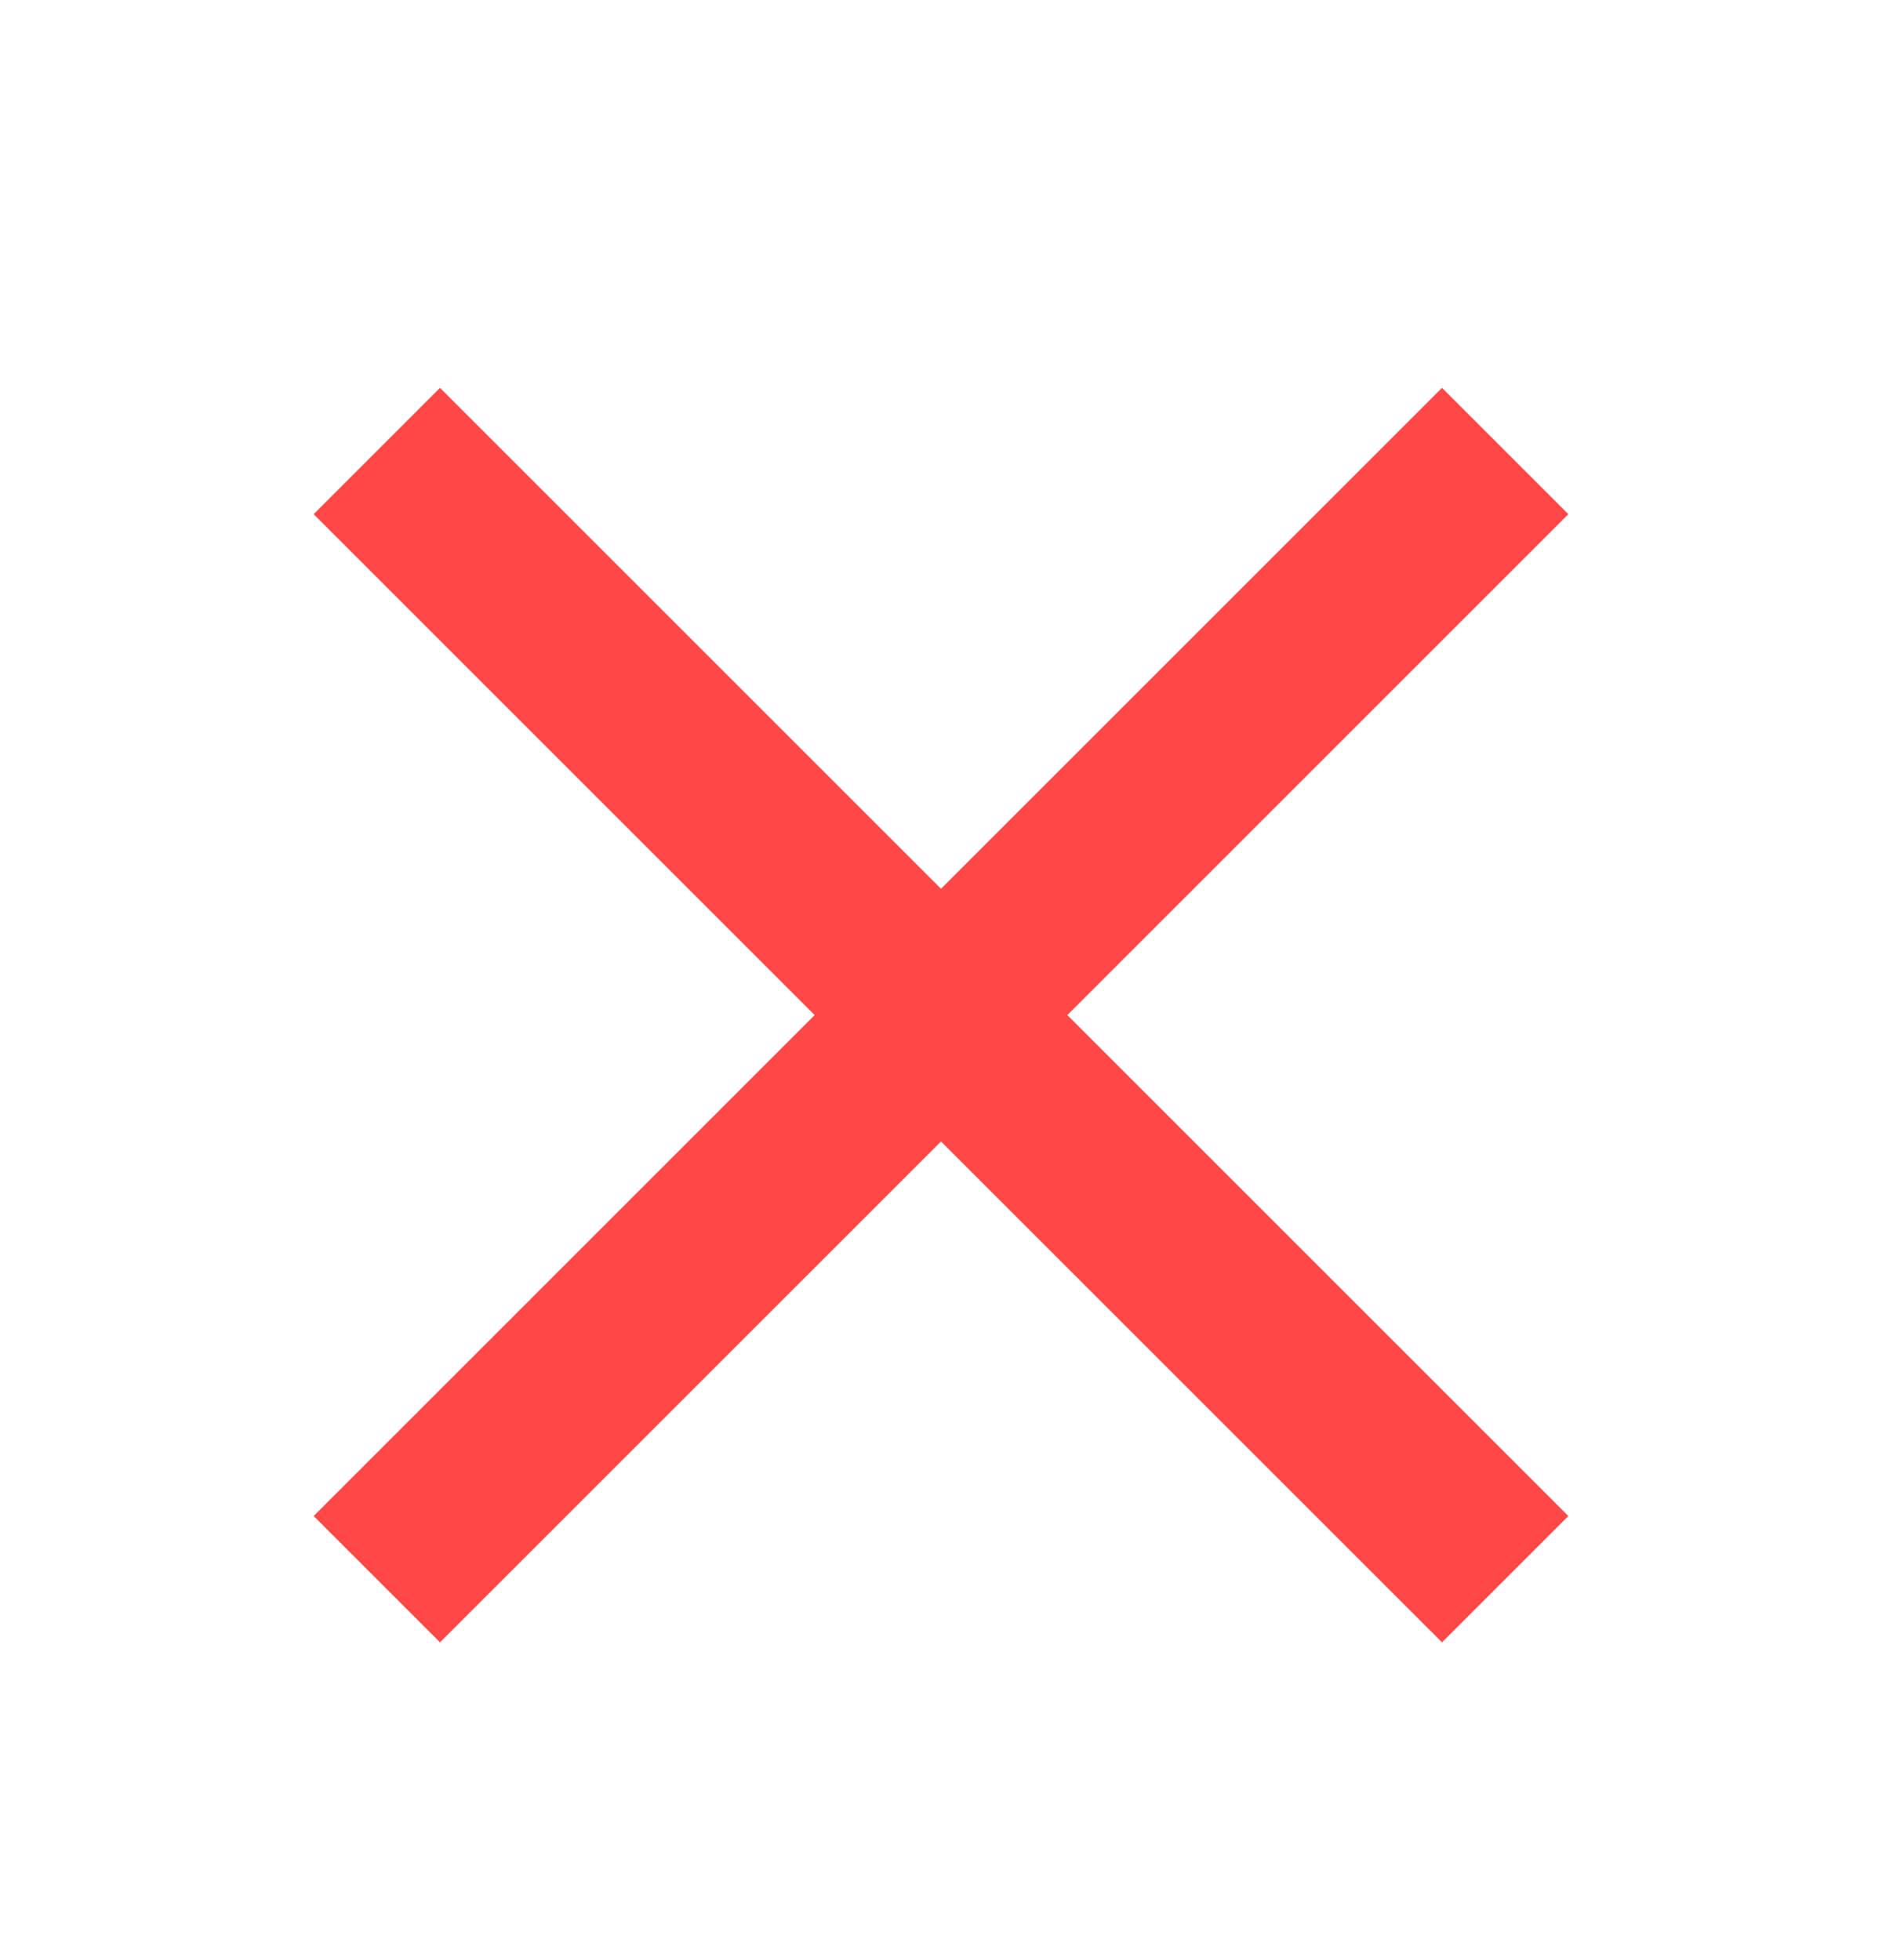 <svg width="24" height="25" viewBox="0 0 24 25" fill="none" xmlns="http://www.w3.org/2000/svg">
<path fill-rule="evenodd" clip-rule="evenodd" d="M20 6.558L18.389 4.947L12 11.336L5.611 4.947L4 6.558L10.389 12.947L4 19.336L5.611 20.947L12 14.559L18.389 20.947L20 19.336L13.611 12.947L20 6.558Z" fill="#FF4747"/>
</svg>
